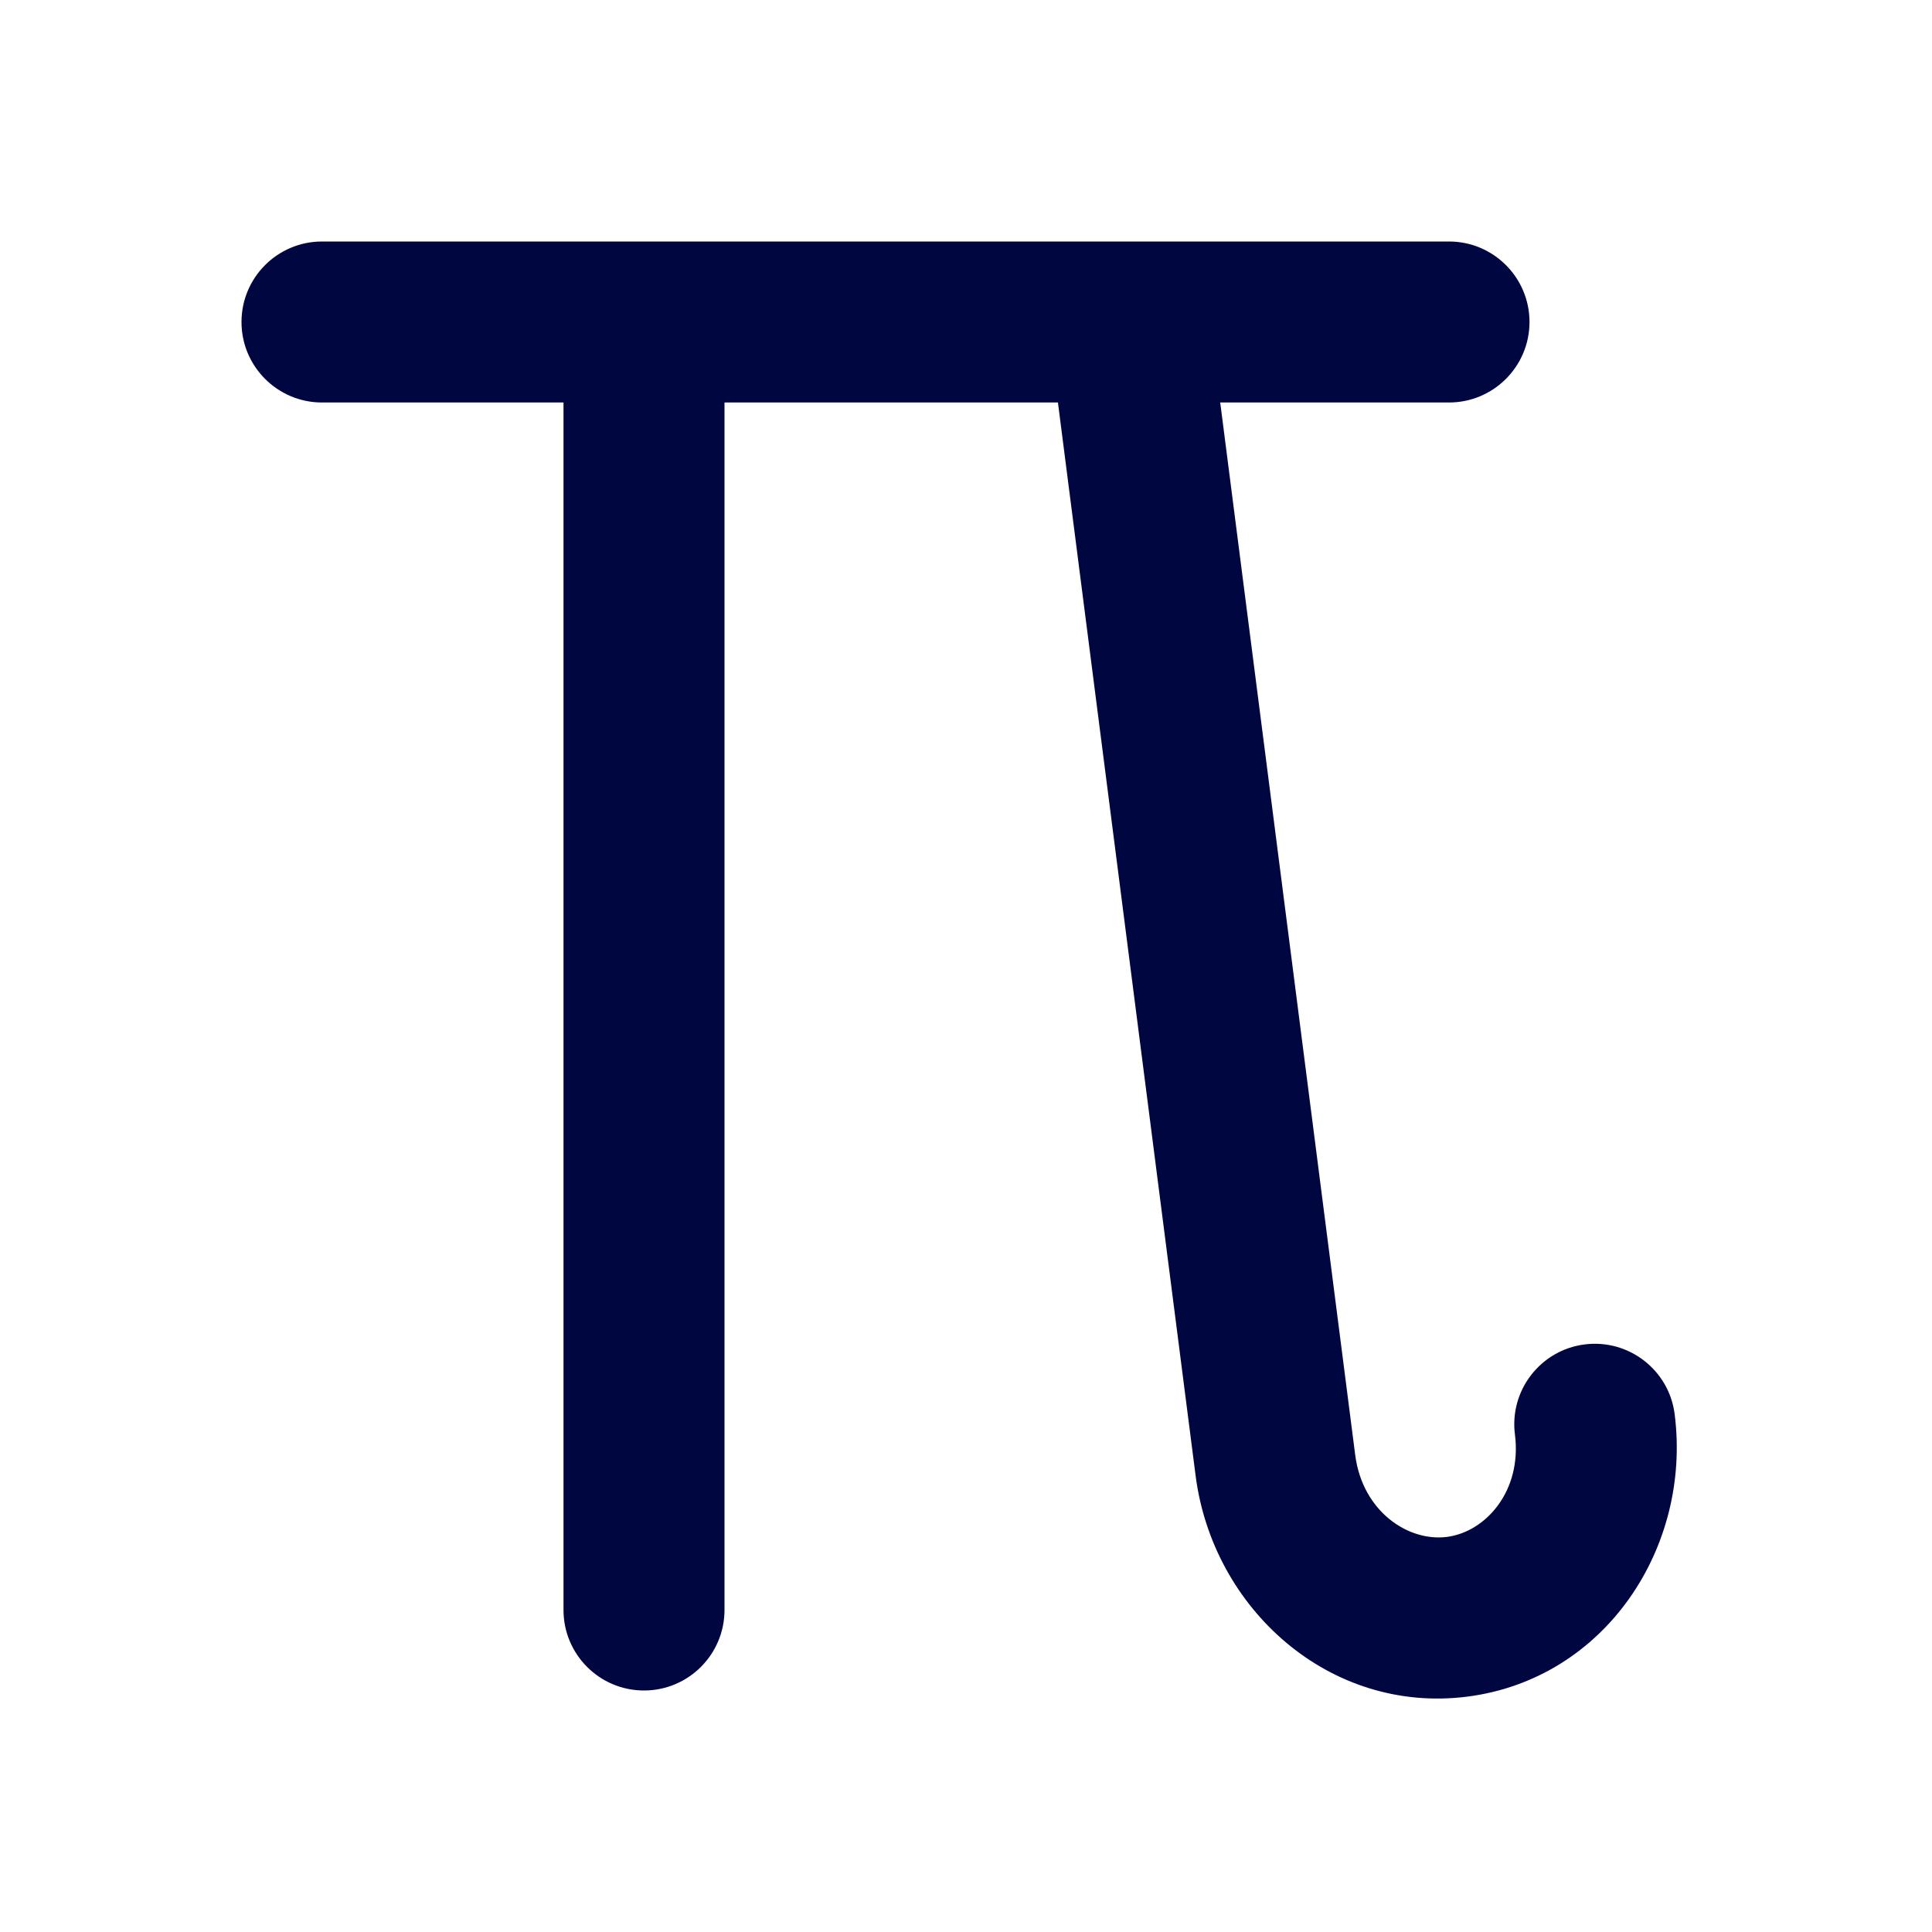 <svg width="24" height="24" viewBox="0 0 24 24" fill="none" xmlns="http://www.w3.org/2000/svg">
<path d="M3 4C3 3.448 3.448 3 4 3H18C18.552 3 19 3.448 19 4C19 4.552 18.552 5 18 5L15.158 5L16.835 18.075C16.926 18.777 17.494 19.154 17.974 19.092C18.454 19.031 18.909 18.523 18.819 17.82C18.749 17.273 19.136 16.771 19.684 16.701C20.232 16.631 20.733 17.018 20.803 17.566C21.015 19.223 19.94 20.856 18.229 21.076C16.517 21.295 15.064 19.986 14.852 18.329L13.142 5L9 5V20C9 20.552 8.552 21 8 21C7.448 21 7 20.552 7 20V5L4 5C3.448 5 3 4.552 3 4Z" fill="#000640"/>
</svg>
